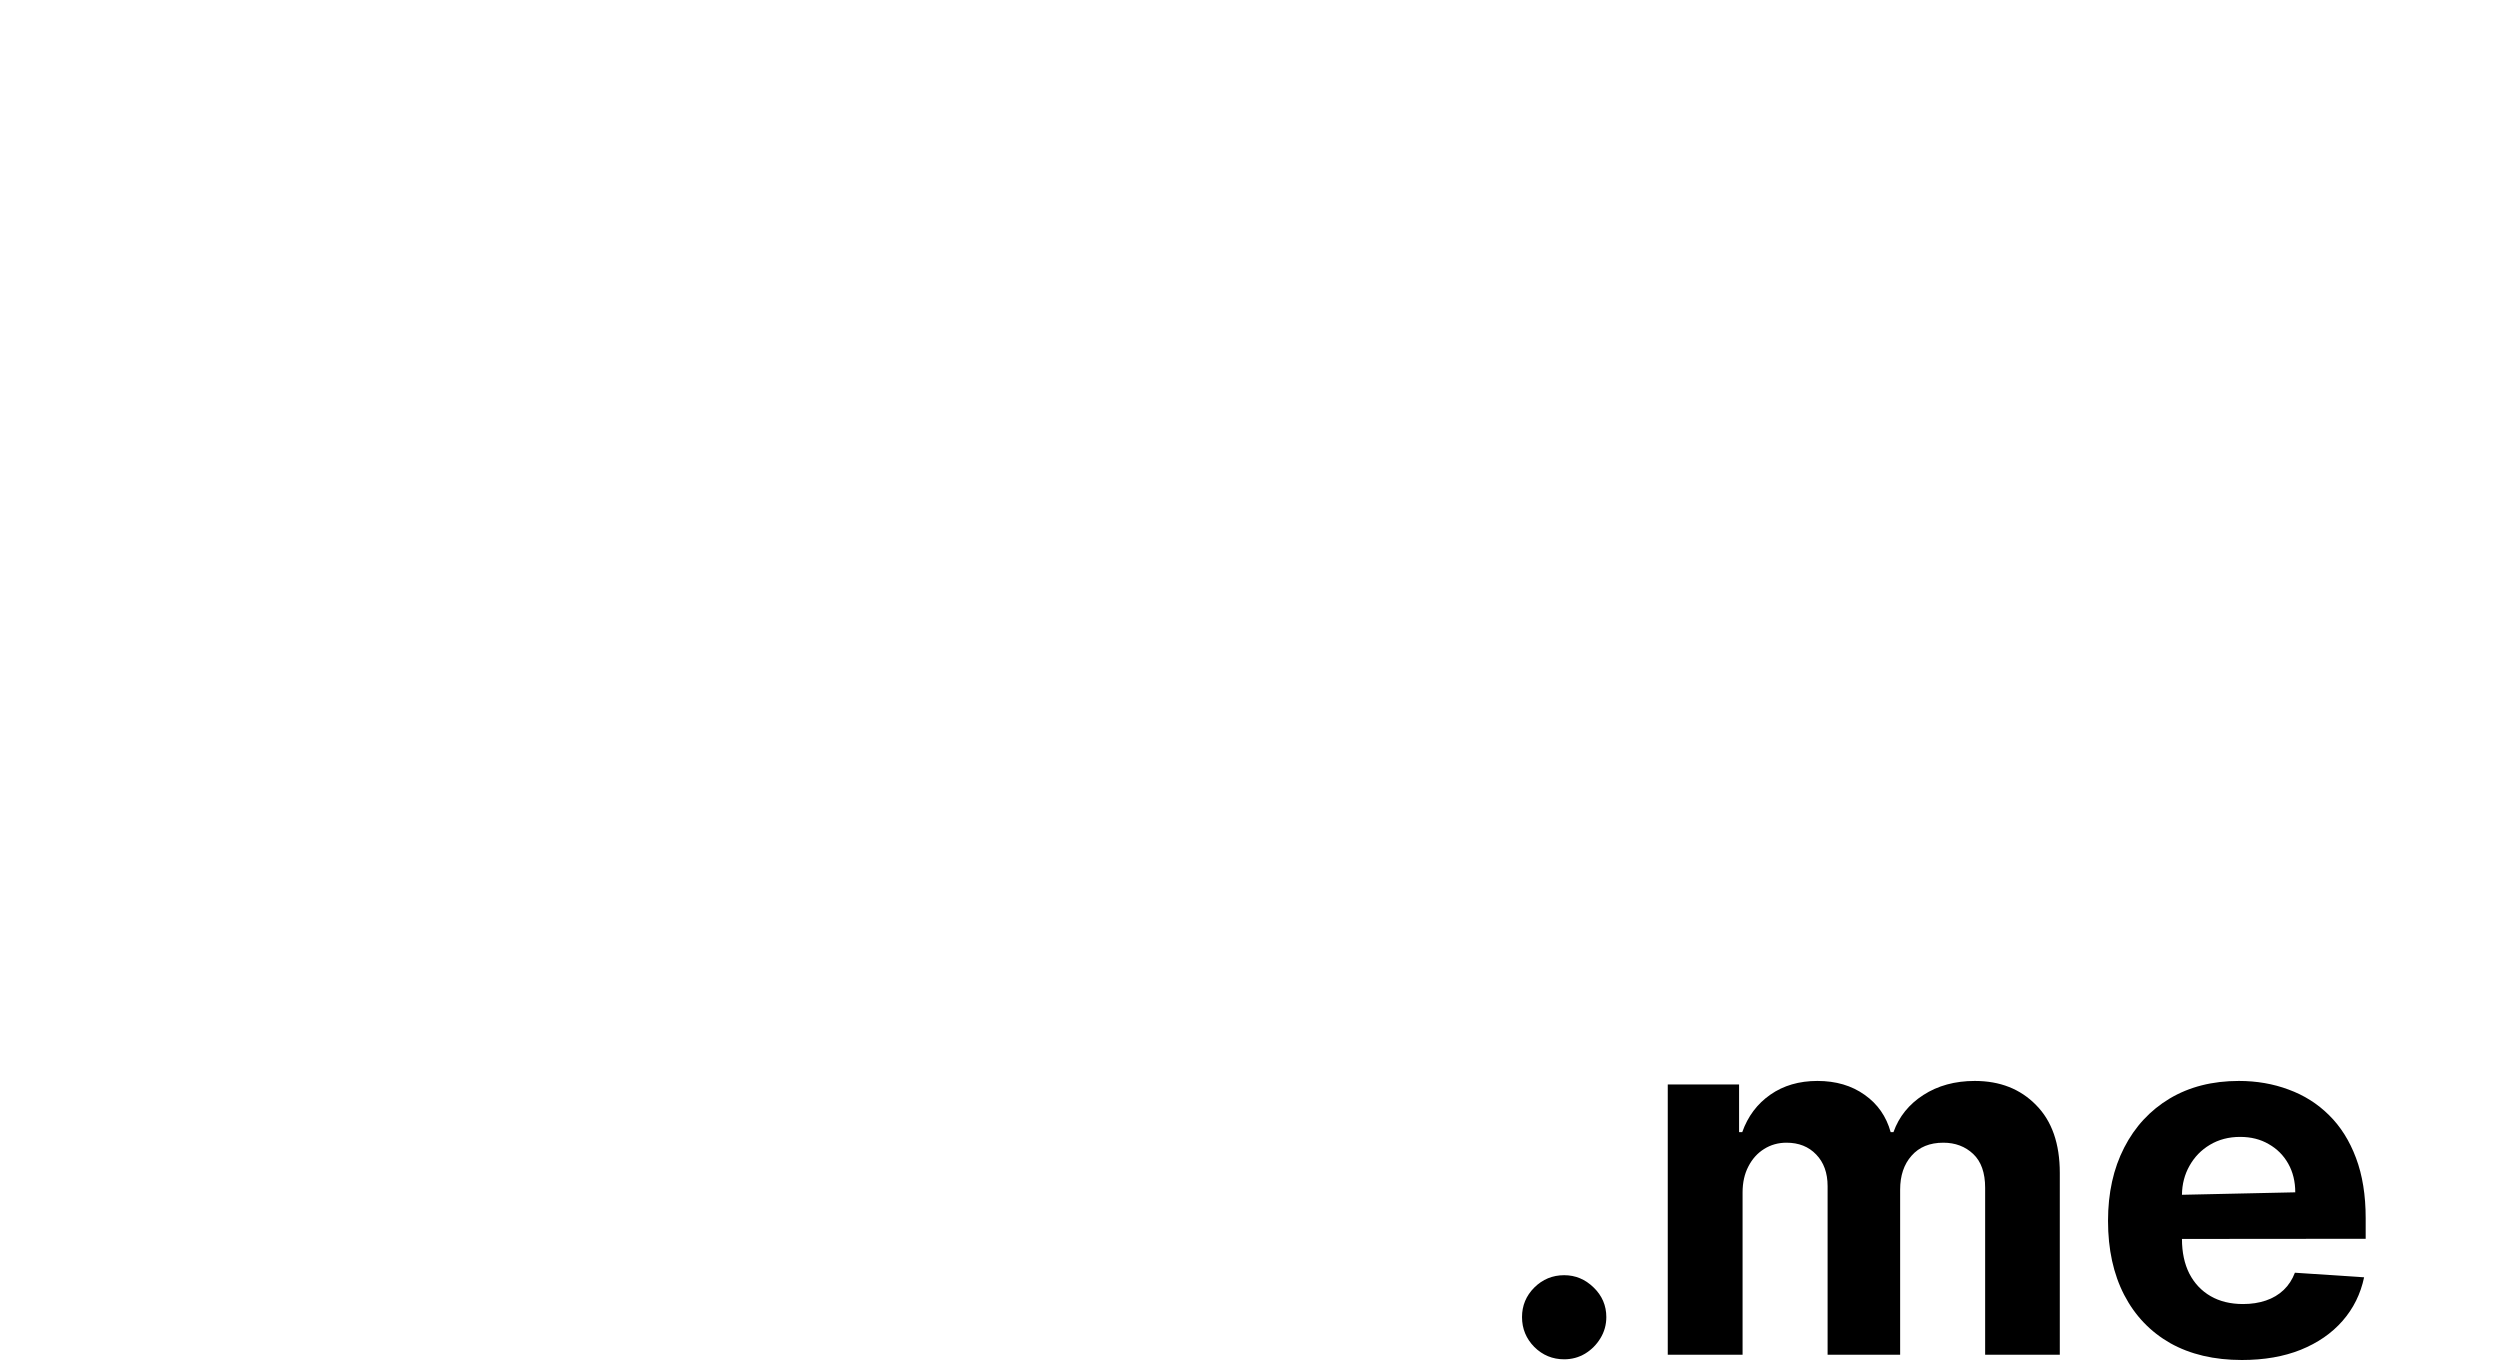 <svg width="125" height="68" viewBox="0 0 125 68" fill="none" xmlns="http://www.w3.org/2000/svg">
<g filter="url(#filter0_di_1_91)">
<path d="M4 44.64V2.412H20.878C23.98 2.412 26.566 2.873 28.638 3.794C30.71 4.715 32.268 5.993 33.311 7.629C34.354 9.251 34.875 11.12 34.875 13.237C34.875 14.887 34.546 16.337 33.887 17.588C33.228 18.825 32.323 19.842 31.17 20.64C30.031 21.423 28.728 21.98 27.259 22.31V22.722C28.865 22.791 30.367 23.244 31.767 24.083C33.181 24.921 34.326 26.097 35.205 27.609C36.083 29.107 36.522 30.894 36.522 32.969C36.522 35.21 35.966 37.21 34.855 38.97C33.757 40.715 32.131 42.097 29.976 43.114C27.822 44.131 25.167 44.64 22.011 44.64H4ZM12.913 37.341H20.179C22.662 37.341 24.474 36.867 25.613 35.918C26.752 34.956 27.321 33.677 27.321 32.083C27.321 30.915 27.04 29.884 26.477 28.99C25.915 28.097 25.112 27.396 24.069 26.887C23.04 26.378 21.812 26.124 20.384 26.124H12.913V37.341ZM12.913 20.083H19.52C20.741 20.083 21.825 19.87 22.772 19.444C23.733 19.004 24.487 18.385 25.036 17.588C25.599 16.791 25.88 15.835 25.88 14.722C25.88 13.196 25.338 11.966 24.254 11.031C23.184 10.096 21.661 9.629 19.685 9.629H12.913V20.083Z" fill="white"/>
<path d="M42.157 44.64V12.969H50.925V44.64H42.157ZM46.562 8.887C45.258 8.887 44.139 8.454 43.206 7.588C42.287 6.708 41.827 5.656 41.827 4.433C41.827 3.223 42.287 2.186 43.206 1.32C44.139 0.44 45.258 0 46.562 0C47.865 0 48.977 0.44 49.896 1.32C50.829 2.186 51.296 3.223 51.296 4.433C51.296 5.656 50.829 6.708 49.896 7.588C48.977 8.454 47.865 8.887 46.562 8.887Z" fill="white"/>
<path d="M63.363 56.516C62.251 56.516 61.208 56.427 60.234 56.248C59.273 56.083 58.478 55.87 57.846 55.609L59.822 49.052C60.852 49.368 61.778 49.54 62.601 49.568C63.438 49.595 64.159 49.403 64.762 48.99C65.38 48.578 65.881 47.877 66.265 46.887L66.78 45.547L55.438 12.969H64.659L71.205 36.227H71.534L78.142 12.969H87.425L75.136 48.062C74.546 49.767 73.744 51.252 72.728 52.516C71.727 53.795 70.457 54.777 68.92 55.465C67.383 56.166 65.531 56.516 63.363 56.516Z" fill="white"/>
<path d="M105.178 45.258C101.981 45.258 99.216 44.578 96.883 43.217C94.564 41.843 92.773 39.932 91.511 37.485C90.248 35.025 89.617 32.172 89.617 28.928C89.617 25.657 90.248 22.798 91.511 20.351C92.773 17.89 94.564 15.98 96.883 14.619C99.216 13.244 101.981 12.557 105.178 12.557C108.375 12.557 111.134 13.244 113.453 14.619C115.785 15.98 117.583 17.89 118.845 20.351C120.108 22.798 120.739 25.657 120.739 28.928C120.739 32.172 120.108 35.025 118.845 37.485C117.583 39.932 115.785 41.843 113.453 43.217C111.134 44.578 108.375 45.258 105.178 45.258ZM105.219 38.454C106.674 38.454 107.888 38.042 108.862 37.217C109.837 36.379 110.571 35.238 111.065 33.794C111.573 32.351 111.826 30.708 111.826 28.866C111.826 27.024 111.573 25.382 111.065 23.939C110.571 22.495 109.837 21.354 108.862 20.516C107.888 19.677 106.674 19.258 105.219 19.258C103.751 19.258 102.516 19.677 101.514 20.516C100.526 21.354 99.778 22.495 99.271 23.939C98.777 25.382 98.53 27.024 98.53 28.866C98.53 30.708 98.777 32.351 99.271 33.794C99.778 35.238 100.526 36.379 101.514 37.217C102.516 38.042 103.751 38.454 105.219 38.454Z" fill="white"/>
<path d="M78.209 59.965C77.629 59.965 77.131 59.76 76.716 59.349C76.306 58.933 76.101 58.434 76.101 57.853C76.101 57.279 76.306 56.786 76.716 56.376C77.131 55.965 77.629 55.76 78.209 55.76C78.771 55.76 79.263 55.965 79.684 56.376C80.106 56.786 80.316 57.279 80.316 57.853C80.316 58.24 80.217 58.595 80.018 58.918C79.825 59.235 79.57 59.49 79.254 59.683C78.938 59.871 78.589 59.965 78.209 59.965Z" fill="black"/>
<path d="M83.388 59.736V46.223H86.954V48.607H87.112C87.393 47.816 87.861 47.191 88.517 46.734C89.172 46.276 89.957 46.047 90.871 46.047C91.796 46.047 92.583 46.279 93.233 46.742C93.883 47.2 94.316 47.822 94.533 48.607H94.673C94.948 47.833 95.446 47.215 96.166 46.751C96.892 46.282 97.75 46.047 98.739 46.047C99.998 46.047 101.02 46.449 101.804 47.253C102.595 48.05 102.99 49.182 102.99 50.648V59.736H99.257V51.387C99.257 50.637 99.058 50.074 98.66 49.698C98.262 49.323 97.764 49.135 97.167 49.135C96.488 49.135 95.958 49.352 95.578 49.786C95.197 50.214 95.007 50.78 95.007 51.484V59.736H91.38V51.308C91.38 50.645 91.189 50.118 90.809 49.725C90.434 49.332 89.939 49.135 89.325 49.135C88.909 49.135 88.534 49.241 88.201 49.452C87.873 49.657 87.612 49.947 87.419 50.323C87.226 50.692 87.129 51.126 87.129 51.625V59.736H83.388Z" fill="black"/>
<path d="M112.093 60C110.705 60 109.511 59.718 108.51 59.156C107.514 58.587 106.747 57.783 106.209 56.745C105.67 55.701 105.401 54.467 105.401 53.041C105.401 51.651 105.67 50.431 106.209 49.382C106.747 48.332 107.506 47.514 108.483 46.927C109.467 46.341 110.62 46.047 111.944 46.047C112.833 46.047 113.662 46.191 114.429 46.478C115.202 46.76 115.875 47.185 116.449 47.754C117.028 48.323 117.479 49.038 117.801 49.901C118.123 50.757 118.284 51.76 118.284 52.909V53.939L109.098 53.947V51.739L114.763 51.616C114.763 51.077 114.646 50.599 114.411 50.182C114.177 49.766 113.852 49.44 113.437 49.206C113.027 48.965 112.55 48.845 112.005 48.845C111.437 48.845 110.934 48.977 110.494 49.241C110.061 49.499 109.722 49.848 109.476 50.288C109.23 50.722 109.104 51.206 109.098 51.739V53.947C109.098 54.616 109.221 55.194 109.467 55.681C109.719 56.167 110.073 56.543 110.53 56.807C110.986 57.071 111.528 57.202 112.154 57.202C112.57 57.202 112.951 57.144 113.296 57.026C113.641 56.909 113.937 56.733 114.183 56.499C114.429 56.264 114.616 55.977 114.745 55.636L118.205 55.865C118.03 56.698 117.67 57.425 117.125 58.047C116.586 58.663 115.89 59.144 115.035 59.49C114.186 59.83 113.205 60 112.093 60Z" fill="black"/>
</g>
<defs>
<filter id="filter0_di_1_91" x="0" y="0" width="124.739" height="68" filterUnits="userSpaceOnUse" color-interpolation-filters="sRGB">
<feFlood flood-opacity="0" result="BackgroundImageFix"/>
<feColorMatrix in="SourceAlpha" type="matrix" values="0 0 0 0 0 0 0 0 0 0 0 0 0 0 0 0 0 0 127 0" result="hardAlpha"/>
<feOffset dy="4"/>
<feGaussianBlur stdDeviation="2"/>
<feComposite in2="hardAlpha" operator="out"/>
<feColorMatrix type="matrix" values="0 0 0 0 0 0 0 0 0 0 0 0 0 0 0 0 0 0 0.25 0"/>
<feBlend mode="normal" in2="BackgroundImageFix" result="effect1_dropShadow_1_91"/>
<feBlend mode="normal" in="SourceGraphic" in2="effect1_dropShadow_1_91" result="shape"/>
<feColorMatrix in="SourceAlpha" type="matrix" values="0 0 0 0 0 0 0 0 0 0 0 0 0 0 0 0 0 0 127 0" result="hardAlpha"/>
<feOffset dy="4"/>
<feGaussianBlur stdDeviation="2"/>
<feComposite in2="hardAlpha" operator="arithmetic" k2="-1" k3="1"/>
<feColorMatrix type="matrix" values="0 0 0 0 0 0 0 0 0 0 0 0 0 0 0 0 0 0 0.25 0"/>
<feBlend mode="normal" in2="shape" result="effect2_innerShadow_1_91"/>
</filter>
</defs>
</svg>
